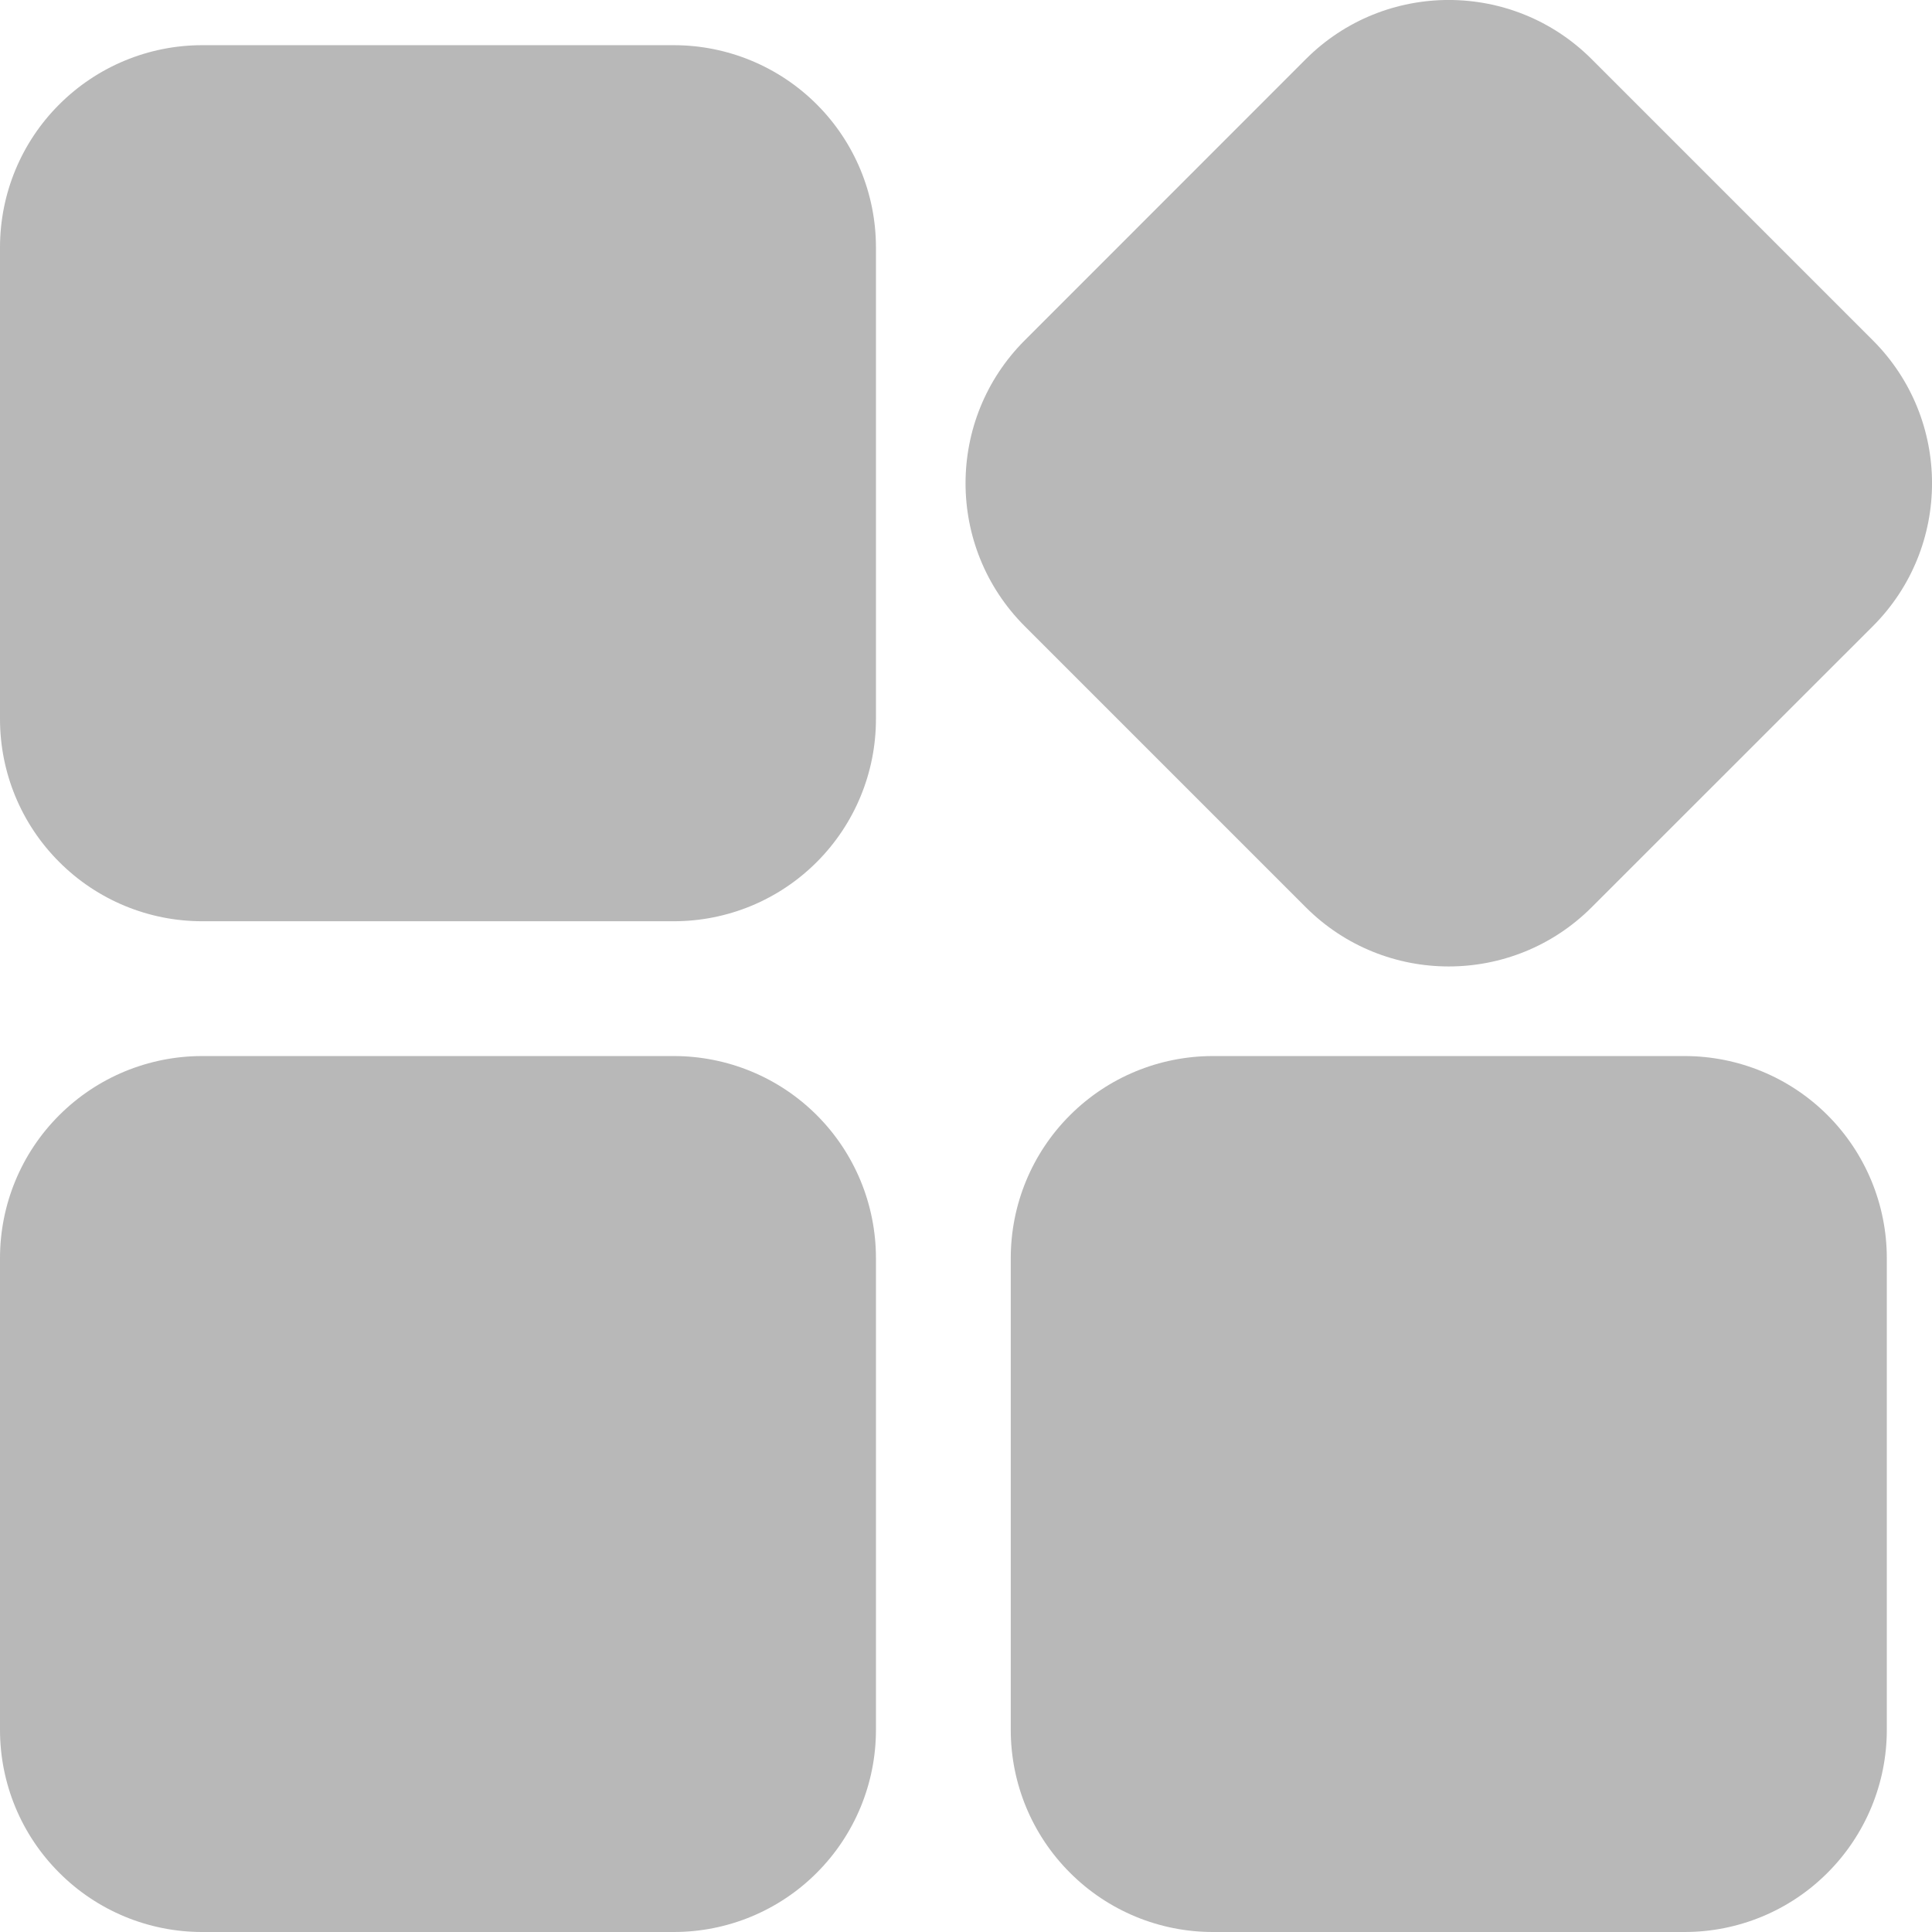 <svg width="18" height="18" viewBox="0 0 18 18" fill="none" xmlns="http://www.w3.org/2000/svg">
<path fill-rule="evenodd" clip-rule="evenodd" d="M8.161 11.722C8.161 11.222 7.963 10.743 7.61 10.39C7.257 10.037 6.778 9.839 6.278 9.839C5.031 9.839 3.13 9.839 1.883 9.839C1.384 9.839 0.905 10.037 0.552 10.39C0.198 10.743 0 11.222 0 11.722V16.117C0 16.616 0.198 17.095 0.552 17.448C0.905 17.802 1.384 18 1.883 18H6.278C6.778 18 7.257 17.802 7.61 17.448C7.963 17.095 8.161 16.616 8.161 16.117V11.722ZM17.579 11.722C17.579 11.222 17.38 10.743 17.027 10.39C16.674 10.037 16.195 9.839 15.695 9.839C14.448 9.839 12.547 9.839 11.3 9.839C10.801 9.839 10.322 10.037 9.969 10.39C9.615 10.743 9.417 11.222 9.417 11.722V16.117C9.417 16.616 9.615 17.095 9.969 17.448C10.322 17.802 10.801 18 11.3 18H15.695C16.195 18 16.674 17.802 17.027 17.448C17.38 17.095 17.579 16.616 17.579 16.117V11.722ZM14.829 8.453L17.449 5.834C18.184 5.099 18.184 3.906 17.449 3.171L14.829 0.551C14.094 -0.184 12.901 -0.184 12.166 0.551L9.547 3.171C8.812 3.906 8.812 5.099 9.547 5.834L12.166 8.453C12.901 9.188 14.094 9.188 14.829 8.453ZM8.161 2.305C8.161 1.805 7.963 1.326 7.61 0.973C7.257 0.62 6.778 0.421 6.278 0.421C5.031 0.421 3.13 0.421 1.883 0.421C1.384 0.421 0.905 0.62 0.552 0.973C0.198 1.326 0 1.805 0 2.305V6.699C0 7.199 0.198 7.678 0.552 8.031C0.905 8.385 1.384 8.583 1.883 8.583H6.278C6.778 8.583 7.257 8.385 7.61 8.031C7.963 7.678 8.161 7.199 8.161 6.699V2.305Z" fill="#B8B8B8"/>
</svg>

